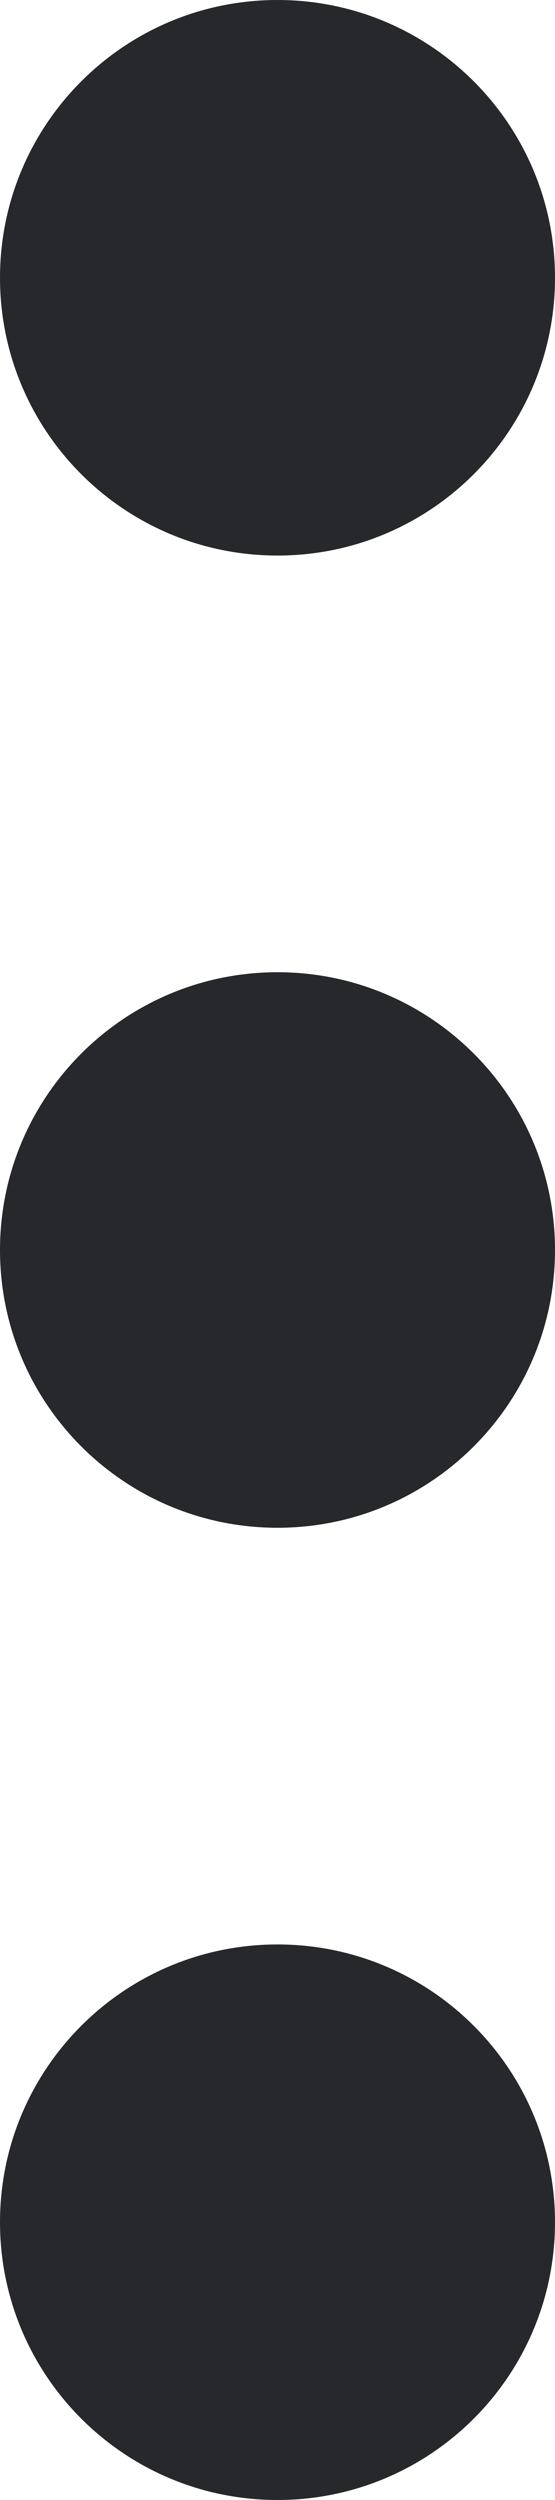 <svg width="4" height="18" viewBox="0 0 4 18" fill="none" xmlns="http://www.w3.org/2000/svg">
<path d="M2 4C0.895 4 5.63677e-07 3.105 6.11959e-07 2C6.60241e-07 0.895 0.895 -4.82823e-08 2 0C3.105 4.82823e-08 4 0.895 4 2C4 3.105 3.105 4 2 4Z" fill="#26282C"/>
<path d="M2 11C0.895 11 2.57701e-07 10.105 3.05983e-07 9C3.54265e-07 7.895 0.895 7 2 7C3.105 7 4 7.895 4 9C4 10.105 3.105 11 2 11Z" fill="#26282C"/>
<path d="M2 18C0.895 18 -4.82823e-08 17.105 0 16C4.82823e-08 14.895 0.895 14 2 14C3.105 14 4 14.895 4 16C4 17.105 3.105 18 2 18Z" fill="#26282C"/>
</svg>
